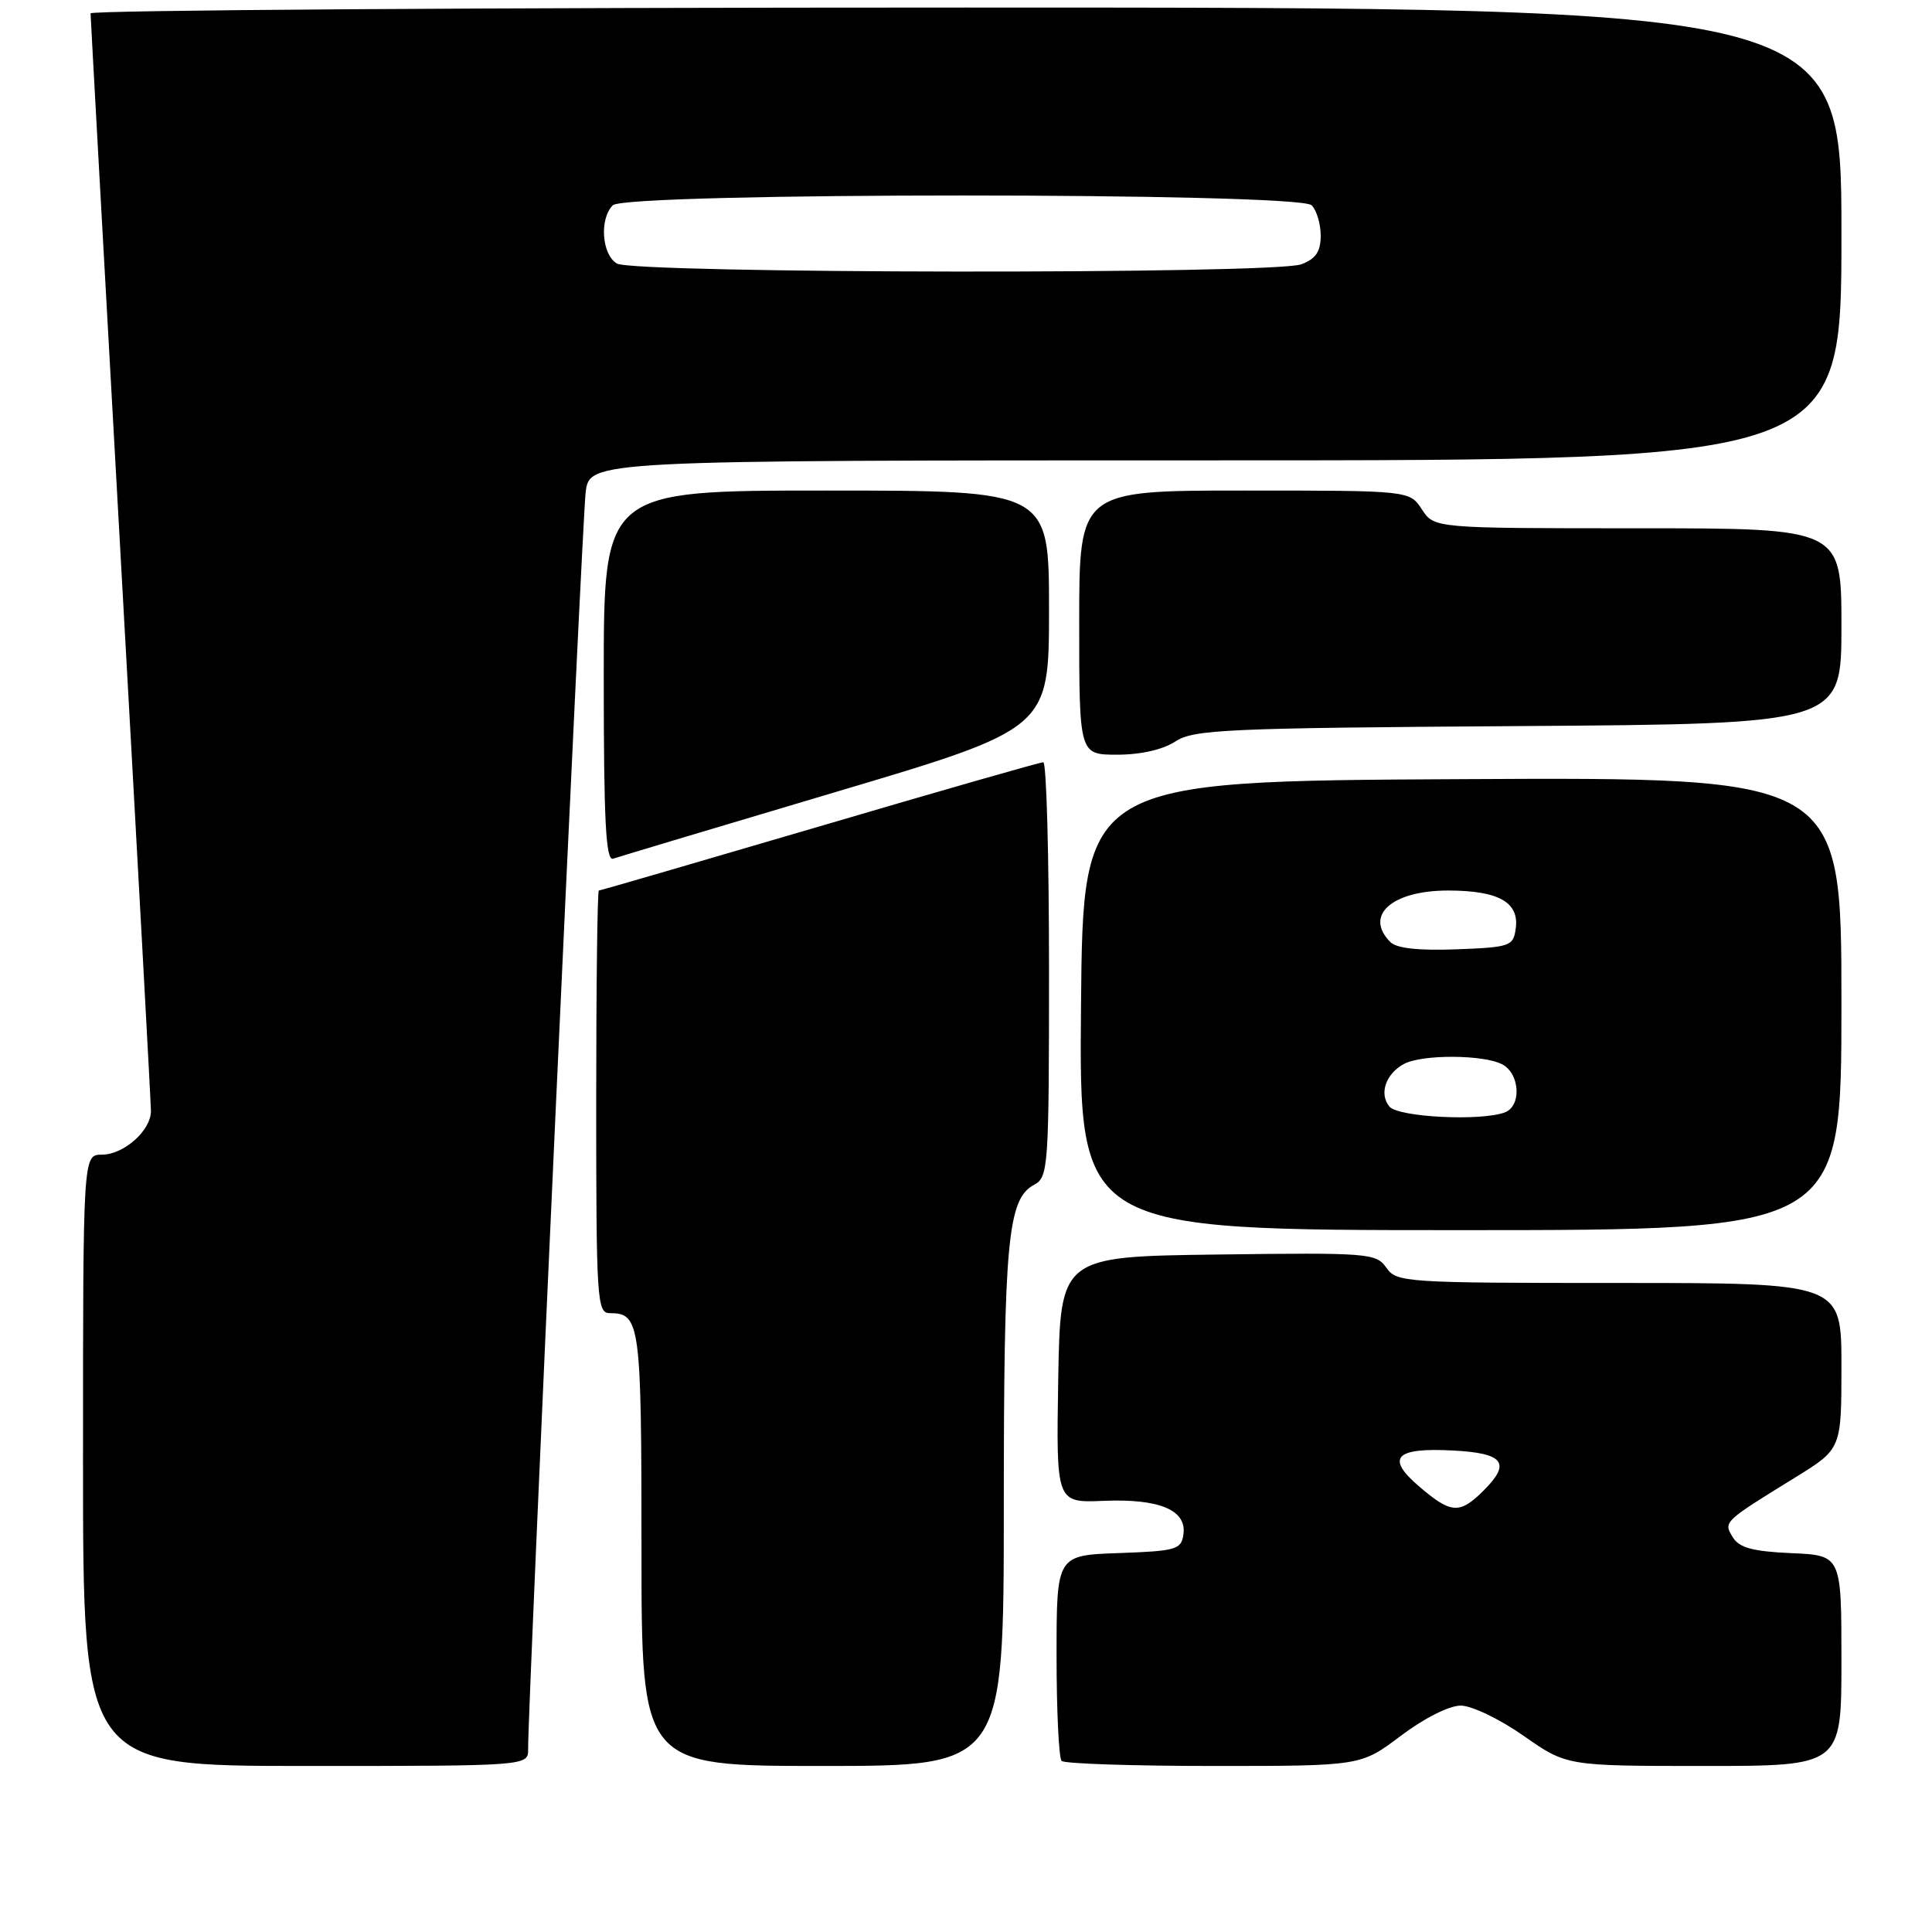 <?xml version="1.0" encoding="UTF-8" standalone="no"?>
<!DOCTYPE svg PUBLIC "-//W3C//DTD SVG 1.1//EN" "http://www.w3.org/Graphics/SVG/1.1/DTD/svg11.dtd" >
<svg xmlns="http://www.w3.org/2000/svg" xmlns:xlink="http://www.w3.org/1999/xlink" version="1.1" viewBox="0 0 256 256">
 <g >
 <path fill="currentColor"
d=" M 69.98 231.75 C 69.92 226.43 77.13 69.10 77.60 65.25 C 78.12 61.00 78.12 61.00 161.06 61.00 C 244.00 61.00 244.00 61.00 244.00 31.00 C 244.00 1.00 244.00 1.00 128.00 1.00 C 64.20 1.00 12.00 1.35 12.00 1.77 C 12.00 2.19 13.80 34.70 16.00 74.00 C 18.20 113.30 20.00 146.26 20.00 147.23 C 20.00 149.80 16.40 153.00 13.50 153.00 C 11.00 153.00 11.00 153.00 11.00 193.50 C 11.00 234.00 11.00 234.00 40.50 234.00 C 70.00 234.00 70.00 234.00 69.98 231.75 Z  M 133.01 199.75 C 133.01 164.29 133.52 158.86 137.04 156.98 C 138.91 155.98 139.00 154.70 139.00 128.46 C 139.00 113.36 138.66 101.00 138.24 101.00 C 137.82 101.00 124.48 104.82 108.59 109.50 C 92.70 114.17 79.54 118.00 79.35 118.00 C 79.16 118.00 79.00 130.60 79.00 146.00 C 79.00 172.30 79.11 174.00 80.80 174.00 C 84.82 174.00 85.00 175.31 85.00 205.20 C 85.00 234.00 85.00 234.00 109.00 234.00 C 133.00 234.00 133.00 234.00 133.01 199.75 Z  M 185.62 230.00 C 188.68 227.69 192.02 226.00 193.55 226.00 C 195.00 226.00 198.73 227.79 201.88 230.00 C 207.59 234.00 207.59 234.00 225.79 234.00 C 244.00 234.00 244.00 234.00 244.00 220.05 C 244.00 206.09 244.00 206.09 237.35 205.80 C 232.23 205.57 230.46 205.09 229.60 203.69 C 228.35 201.64 228.31 201.67 237.91 195.75 C 244.00 191.99 244.00 191.99 244.00 181.00 C 244.00 170.00 244.00 170.00 214.56 170.00 C 186.15 170.00 185.06 169.93 183.70 167.98 C 182.34 166.05 181.38 165.97 161.39 166.23 C 140.50 166.50 140.50 166.50 140.22 182.82 C 139.95 199.13 139.95 199.13 146.22 198.87 C 153.63 198.56 157.27 200.09 156.81 203.32 C 156.52 205.33 155.86 205.52 148.25 205.79 C 140.00 206.08 140.00 206.08 140.00 219.37 C 140.00 226.68 140.30 232.97 140.67 233.33 C 141.03 233.70 150.10 234.00 160.83 234.00 C 180.32 234.00 180.32 234.00 185.62 230.00 Z  M 244.00 132.99 C 244.00 102.98 244.00 102.98 193.75 103.24 C 143.50 103.50 143.50 103.50 143.24 133.25 C 142.97 163.00 142.97 163.00 193.49 163.00 C 244.00 163.00 244.00 163.00 244.00 132.99 Z  M 110.75 104.94 C 139.00 96.54 139.00 96.54 139.00 80.77 C 139.00 65.00 139.00 65.00 109.50 65.00 C 80.00 65.00 80.00 65.00 80.00 89.61 C 80.00 108.86 80.27 114.12 81.25 113.78 C 81.94 113.54 95.21 109.56 110.75 104.94 Z  M 155.74 98.25 C 158.16 96.66 162.43 96.47 201.20 96.21 C 244.00 95.92 244.00 95.92 244.00 82.96 C 244.00 70.00 244.00 70.00 217.02 70.00 C 190.05 70.00 190.05 70.00 188.41 67.50 C 186.77 65.00 186.77 65.00 164.88 65.00 C 143.00 65.00 143.00 65.00 143.00 82.50 C 143.00 100.00 143.00 100.00 148.04 100.00 C 151.15 100.00 154.09 99.33 155.74 98.25 Z  M 81.75 34.92 C 79.74 33.75 79.40 29.00 81.20 27.20 C 82.93 25.47 172.07 25.47 173.80 27.20 C 174.46 27.86 175.00 29.67 175.00 31.22 C 175.00 33.34 174.35 34.30 172.43 35.02 C 168.90 36.37 84.07 36.27 81.75 34.92 Z  M 188.04 196.96 C 183.58 193.15 184.85 191.79 192.53 192.20 C 199.25 192.55 200.25 193.84 196.62 197.47 C 193.42 200.67 192.30 200.61 188.04 196.96 Z  M 184.11 146.63 C 182.70 144.94 183.62 142.27 186.05 140.97 C 188.45 139.69 196.62 139.73 199.07 141.04 C 201.40 142.28 201.63 146.54 199.42 147.39 C 196.29 148.59 185.28 148.04 184.11 146.63 Z  M 184.24 124.84 C 180.71 121.31 184.42 118.00 191.88 118.00 C 198.58 118.00 201.34 119.56 200.84 123.06 C 200.52 125.37 200.10 125.52 192.99 125.79 C 188.00 125.98 185.06 125.66 184.24 124.84 Z "/>
</g>
</svg>